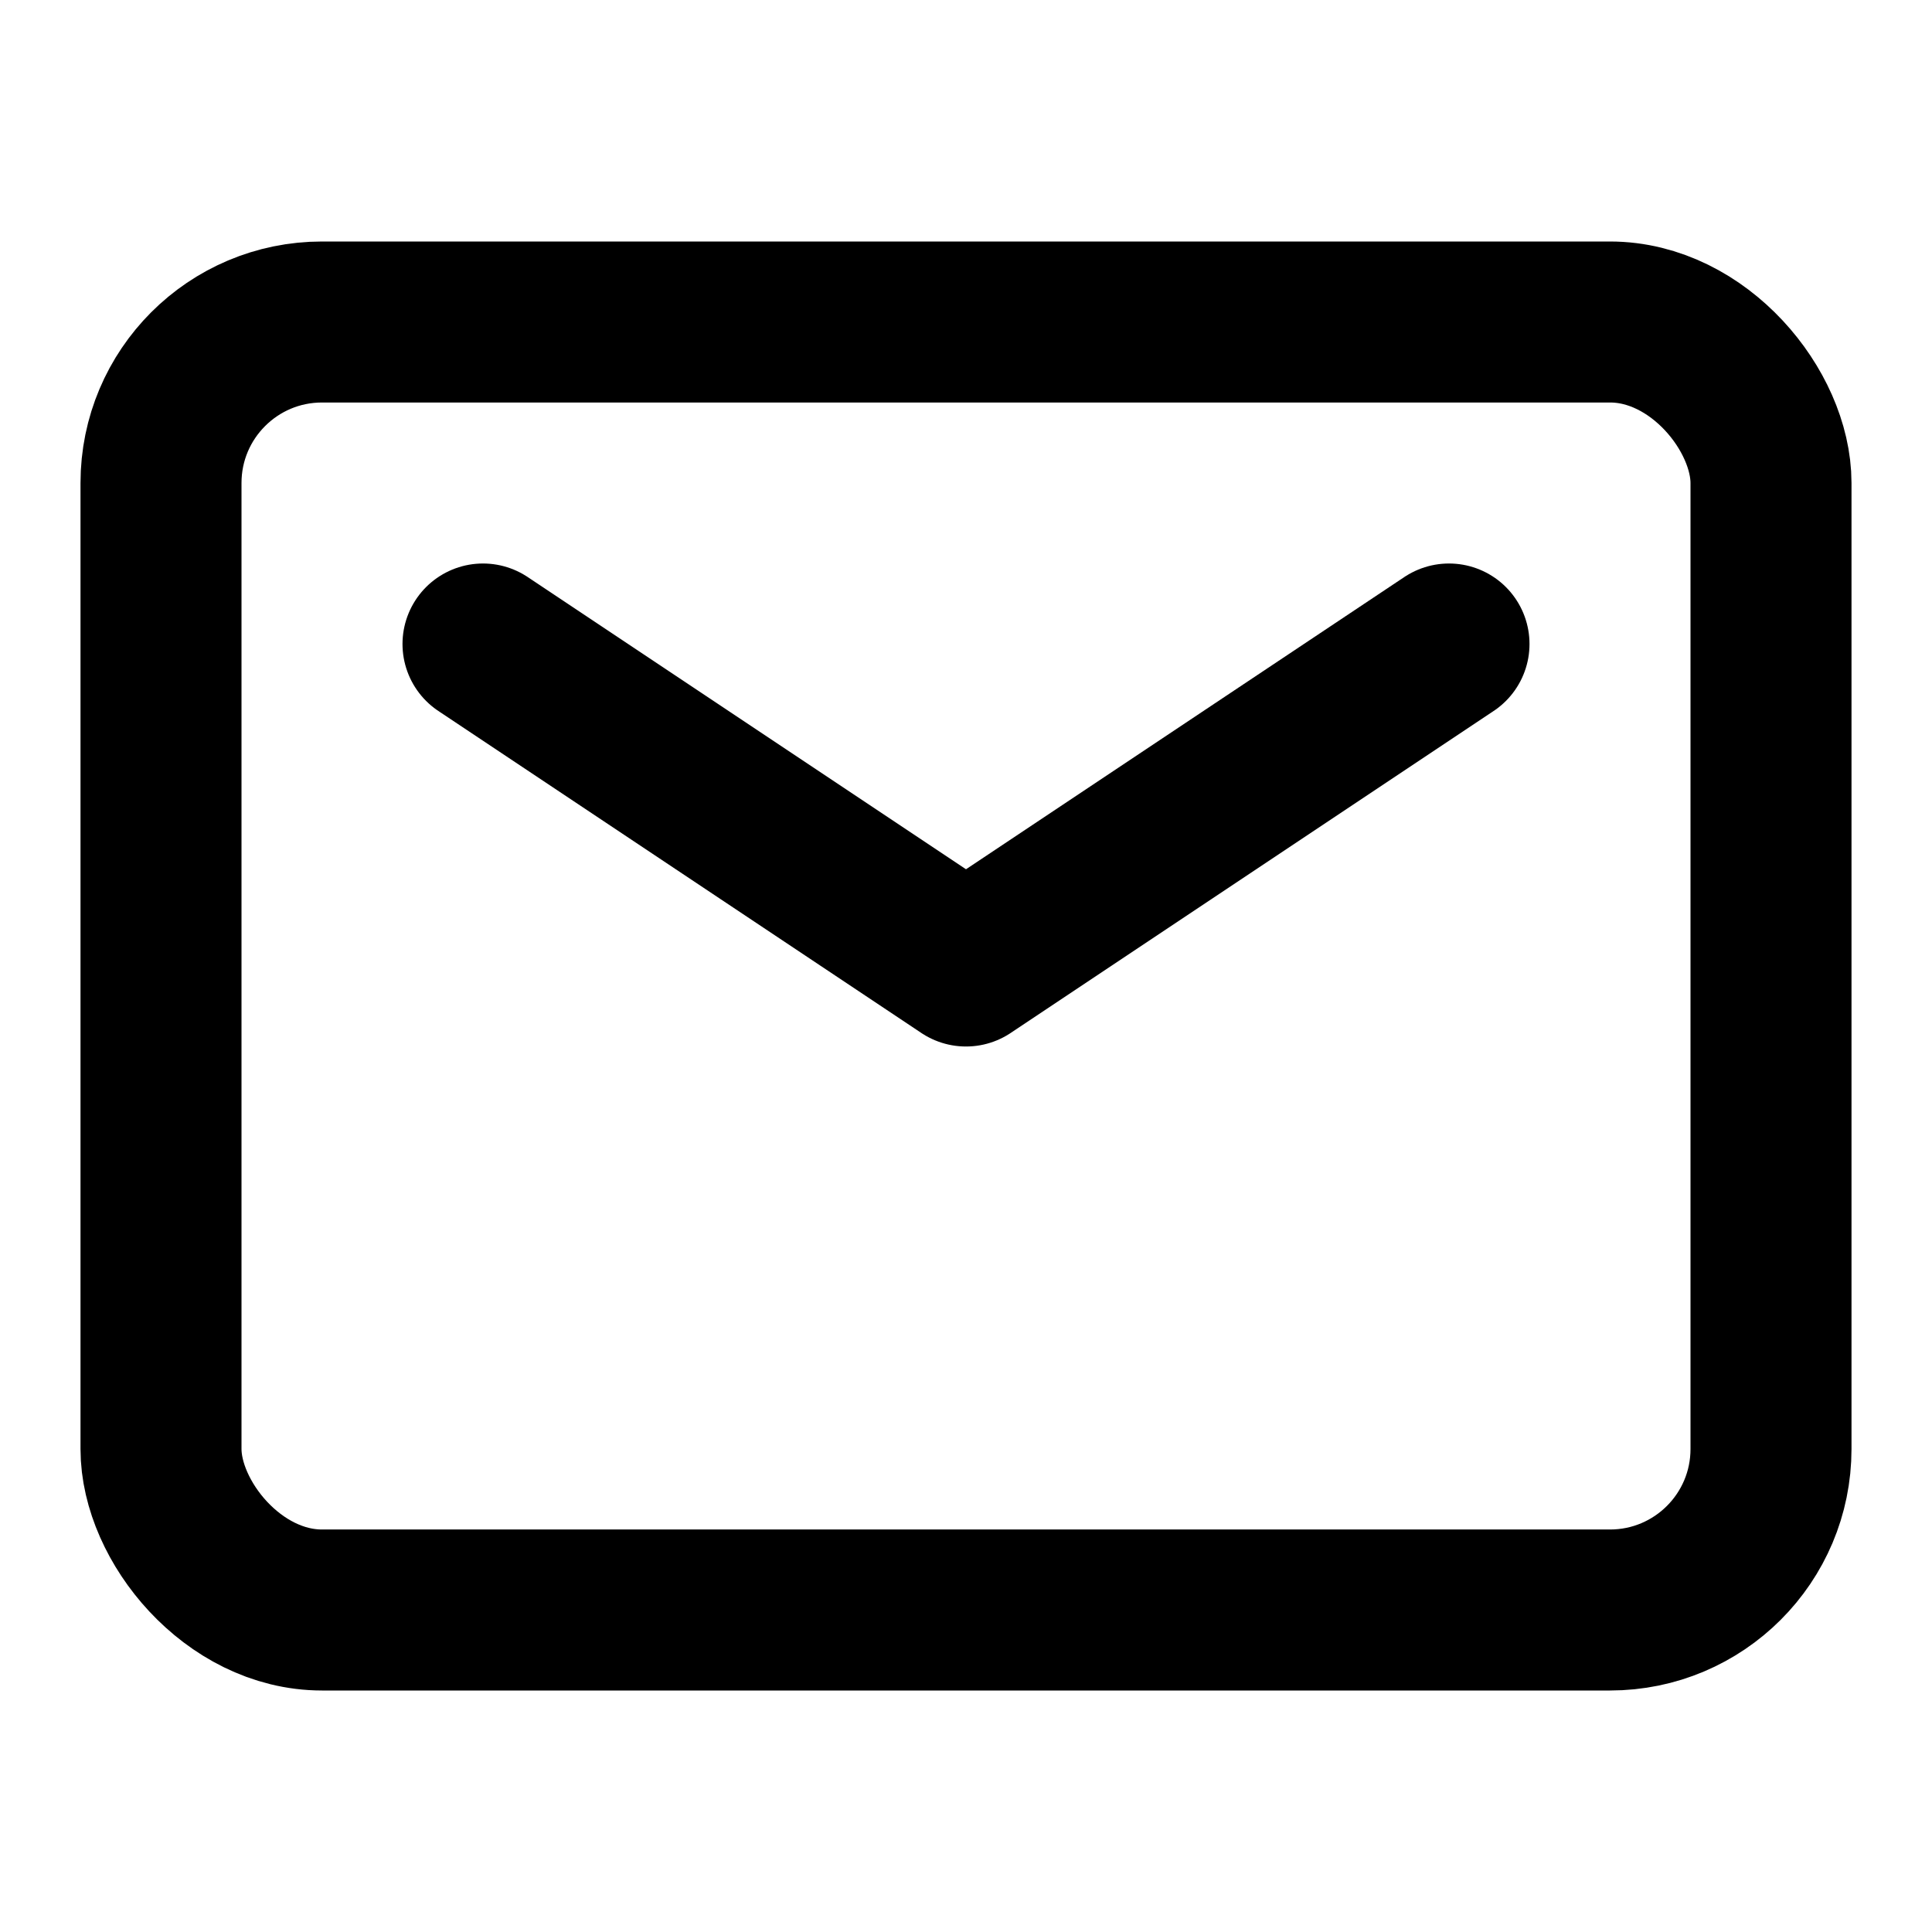 <svg width="24" height="24" fill="none" xmlns="http://www.w3.org/2000/svg"><rect x="2" y="4" width="20" height="16" rx="2" stroke="#000" stroke-width="2"/><path d="M6 8l6 4 6-4" stroke="#000" stroke-width="2" stroke-linecap="round" stroke-linejoin="round"/></svg>
